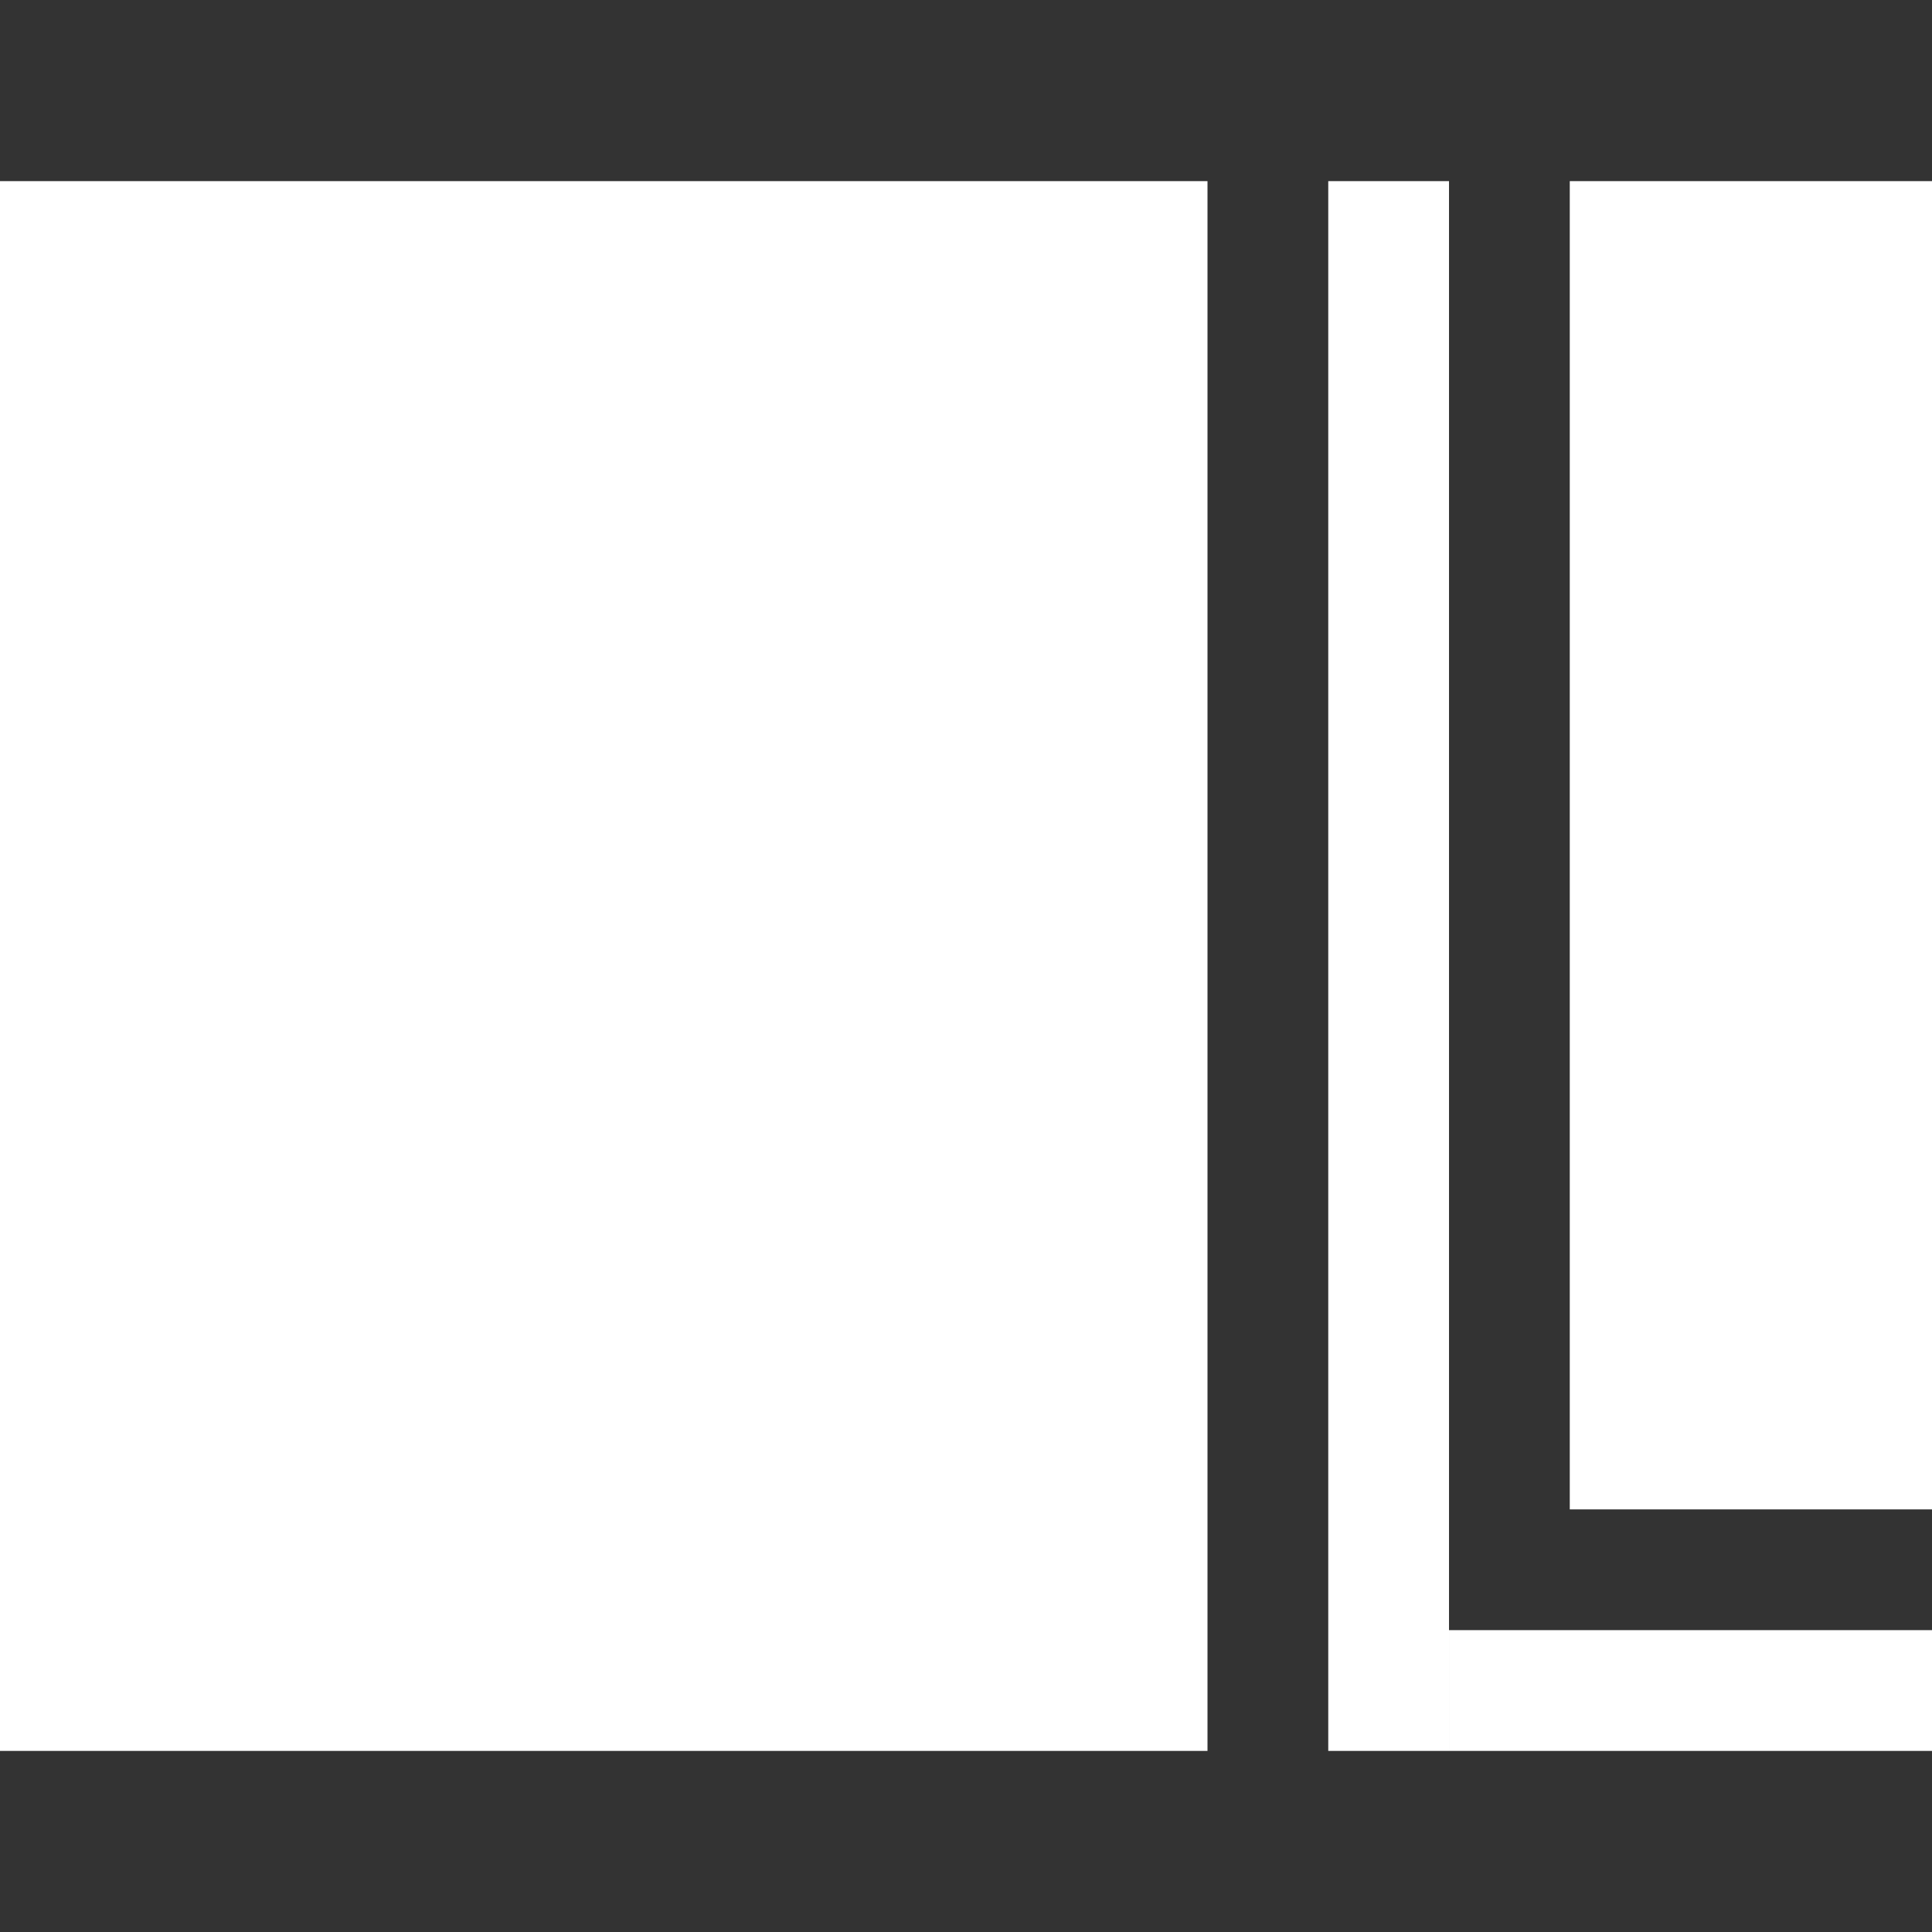 <svg xmlns="http://www.w3.org/2000/svg" width="160" height="160" viewBox="0 0 42.333 42.333"><rect x="0" y="0" width="42.333" height="42.333" fill="#333333" stroke="none"/><path d="M0 3.969h26.458v34.396H0z" style="fill:#fff;fill-opacity:1;stroke-width:.698"/><path d="M31.75 35.719h10.583v2.646H31.75z" style="fill:#fff;fill-opacity:1;stroke-width:.334"/><path d="M29.104 3.969h2.646v34.396h-2.646z" style="fill:#fff;fill-opacity:1;stroke-width:.603"/><path d="M34.396 3.969h7.938v29.104h-7.938z" style="fill:#fff;fill-opacity:1;stroke-width:1.67"/></svg>
